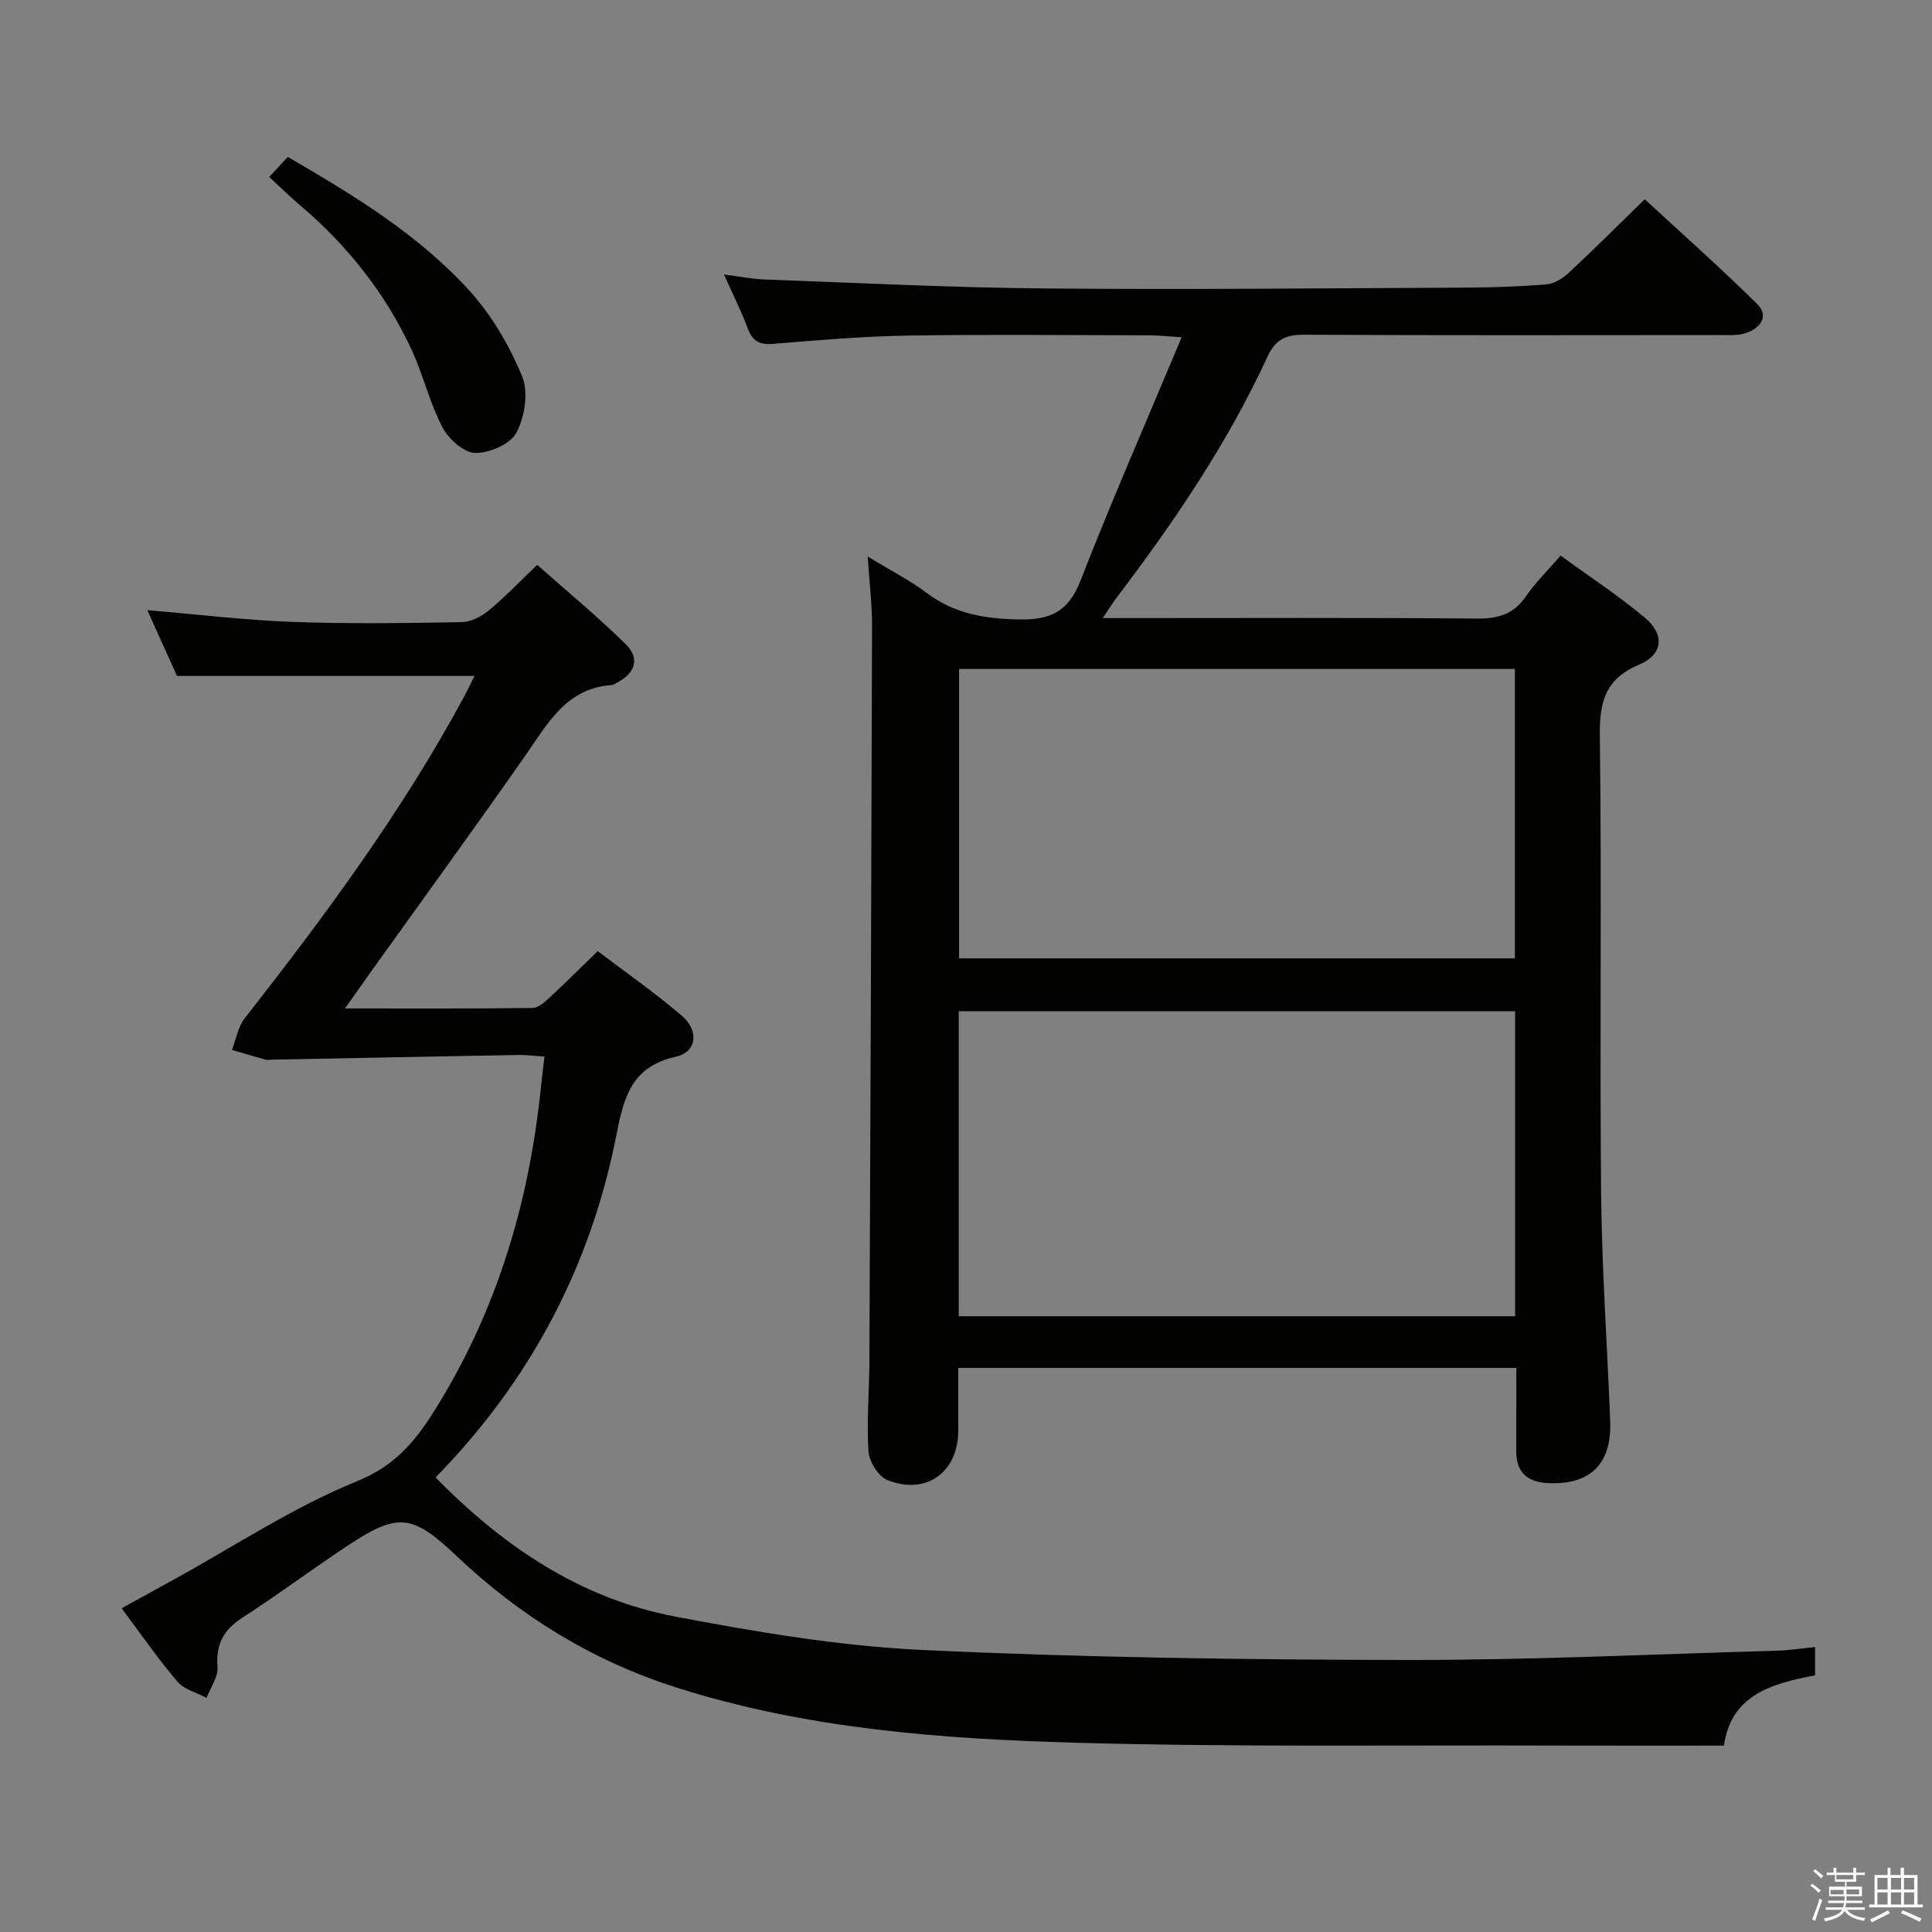 <svg enable-background="new 0 0 400 400" viewBox="0 0 400 400" xmlns="http://www.w3.org/2000/svg"><rect x="0" y="0" width="400" height="400" fill="#808080" stroke="none"/><path d="m374.8 390.4.4-.4c.7.5 1.3 1 1.8 1.4l-.5.5c-.5-.6-1.1-1.1-1.7-1.5zm1 7.3-.6-.3c.5-1.4 1.1-2.8 1.5-4.3.2.1.4.2.6.3-.5 1.3-1 2.8-1.5 4.3zm-.4-10.3.4-.4c.4.3 1 .8 1.7 1.4l-.5.5c-.4-.5-1-1-1.6-1.5zm2.5.3h1.7v-1h.6v1h3.5v-1h.6v1h1.8v.5h-1.8v1.4h-2v1h3.2v2h-3.2v.9h3.3v.5h-3.4c0 .3-.1.6-.1.9h4v.5h-3.7c.7.9 1.9 1.5 3.8 1.7-.1.2-.2.4-.3.6-2.1-.4-3.5-1.1-4-2.1-.4 1-1.8 1.7-4 2.2-.1-.2-.2-.4-.3-.6 2.1-.4 3.4-1 3.8-1.8h-3.4v-.5h3.6c.1-.3.1-.6.2-.9h-3.3v-.5h3.4c0-.3 0-.6 0-.9h-3.2v-2h3.3v-1h-2.1v-1.4h-1.7v-.5zm1.1 3.5v1h2.7c0-.3 0-.4 0-.4 0-.2 0-.2 0-.2 0-.1 0-.2 0-.3h-2.7zm1.2-3v.9h3.5v-.9zm4.7 3h-2.6v.6.4h2.6z" fill="#fbfafc"/><path d="m393.6 386.7h.6v1.5h2.8v6.1h1.1v.6h-11.1v-.6h1.1v-6.1h2.7v-1.5h.6v1.5h2.1v-1.5zm-2.7 8.8.4.6c-1.2.6-2.5 1.3-3.8 1.9-.1-.2-.2-.4-.3-.6 1.2-.6 2.5-1.2 3.7-1.9zm-2.2-6.7v2.4h2.1v-2.4zm0 3v2.5h2.1v-2.5zm2.8-3v2.4h2.1v-2.4zm0 3v2.5h2.1v-2.5zm6 6.1c-1.4-.7-2.7-1.3-3.9-1.8l.3-.6c1.5.6 2.7 1.2 3.9 1.7zm-1.2-9.1h-2.1v2.4h2.1zm-2.1 3v2.5h2.1v-2.5z" fill="#fbfafc"/><g fill="#010100"><path d="m313.94 283.21c-38.9 0-77.01 0-115.54 0 0 4.48.01 8.75 0 13.02-.03 8.58-6.63 13.41-14.67 10.2-1.86-.74-3.79-3.81-3.92-5.91-.4-6.29.17-12.64.19-18.97.22-50.64.42-101.27.55-151.91.01-4.42-.54-8.85-.9-14.41 4.71 2.87 8.7 4.88 12.2 7.52 5.74 4.32 11.99 5.36 19.07 5.5 6.71.13 10.32-1.69 12.83-8.13 6.43-16.53 13.57-32.79 20.9-50.3-3.29-.2-4.99-.4-6.7-.4-16.66-.02-33.33-.21-49.99.06-9.3.15-18.59.95-27.86 1.71-2.78.23-4.26-.47-5.25-3.12-1.33-3.56-3.06-6.98-4.96-11.24 3.2.41 5.85.95 8.5 1.04 19.28.7 38.57 1.68 57.86 1.85 28.99.26 57.99-.04 86.98-.17 5.65-.03 11.3-.21 16.93-.67 1.59-.13 3.35-1.21 4.58-2.35 5.12-4.76 10.07-9.7 15.79-15.28 7.61 7.04 15.64 14.15 23.26 21.68 2.56 2.53.65 5.02-2.27 6.01-1.67.57-3.62.43-5.44.43-28.66.02-57.33.08-85.99-.07-3.78-.02-5.96.85-7.66 4.53-8.27 17.91-19.28 34.15-31.18 49.82-.87 1.15-1.63 2.38-2.95 4.32h5.54c24 0 48-.11 71.99.1 4.37.04 7.57-.91 10.1-4.61 1.94-2.84 4.46-5.29 7.18-8.43 5.98 4.36 11.95 8.27 17.39 12.81 4.22 3.52 3.86 7.66-1.17 9.78-7.06 2.98-8.19 7.76-8.1 14.81.4 31.49-.04 62.99.26 94.49.15 15.79 1.28 31.58 1.88 47.37.34 8.89-4.21 13.24-13.01 12.76-4.22-.23-6.44-2.29-6.44-6.58.02-5.62.02-11.25.02-17.26zm-.25-73.84c-38.57 0-76.78 0-115.19 0v63.14h115.19c0-21.08 0-41.85 0-63.14zm-.05-70.87c-38.51 0-76.73 0-115.07 0v59.92h115.07c0-20.17 0-39.94 0-59.92z"/><path d="m375.79 341.01v5.86c-8.97 1.66-17.44 4.1-18.86 14.54-11.73 0-23.04.03-34.33-.01-33.33-.12-66.67.35-99.97-.59-27.88-.79-55.76-2.87-82.66-11.45-17.29-5.51-32.29-14.75-45.4-27.17-9.18-8.7-12.13-9.1-22.55-2.21-7.35 4.86-14.41 10.16-21.82 14.93-3.95 2.54-5.54 5.56-5.17 10.27.16 2.04-1.46 4.22-2.27 6.34-2.04-1.09-4.62-1.71-6.02-3.35-3.98-4.66-7.47-9.74-11.56-15.19 3.88-2.14 7.44-4.1 11-6.06 12.53-6.9 24.6-14.91 37.76-20.26 7.72-3.14 11.86-8.05 15.83-14.33 12.96-20.52 19.74-43.06 22.2-67.05.2-1.96.46-3.92.76-6.53-1.93-.12-3.66-.36-5.39-.33-16.97.3-33.95.64-50.92.97-.5.01-1.03.12-1.49-.01-2.31-.64-4.61-1.34-6.91-2.01.86-2.19 1.25-4.75 2.64-6.53 16.63-21.25 32.66-42.9 45.5-66.74.77-1.44 1.46-2.92 2.08-4.15-20.32 0-40.48 0-61.59 0-1.67-3.7-3.83-8.48-6.15-13.62 10.38.87 20.21 2.07 30.08 2.43 11.65.43 23.33.25 34.99.05 1.89-.03 4.06-1.14 5.58-2.39 3.33-2.74 6.32-5.89 10.07-9.47 6.15 5.46 12.52 10.7 18.37 16.46 2.98 2.94 1.9 6.03-1.94 7.97-.3.15-.58.42-.89.44-9.52.6-13.37 8-18.04 14.68-10.5 15-21.27 29.81-31.93 44.7-1.6 2.24-3.18 4.5-5.36 7.59 13.67 0 26.26.06 38.85-.1 1.23-.02 2.58-1.3 3.62-2.26 3.18-2.93 6.23-6 9.85-9.51 5.64 4.29 11.74 8.53 17.36 13.33 3.7 3.16 3.17 7.55-1.19 8.53-8.99 2.01-10.72 8.11-12.25 15.96-5.3 27.26-17.76 50.99-37.49 71.15 13.91 14.18 29.89 25.06 49.54 28.79 16.93 3.22 34.1 6.12 51.26 6.93 33.24 1.57 66.55 2.01 99.84 2.07 25.62.05 51.24-1.19 76.87-1.91 2.59-.07 5.19-.48 8.1-.76z"/><path d="m55.73 36.64c1.56-1.67 2.67-2.86 3.86-4.15 13.71 7.97 27.12 16.11 37.69 27.79 4.57 5.04 8.19 11.3 10.81 17.6 1.36 3.27.57 8.36-1.14 11.65-1.23 2.38-5.6 4.3-8.54 4.25-2.36-.04-5.55-2.89-6.81-5.31-2.66-5.1-3.98-10.87-6.41-16.11-5.39-11.61-13.19-21.46-22.94-29.75-2.15-1.82-4.16-3.8-6.52-5.97z"/></g></svg>